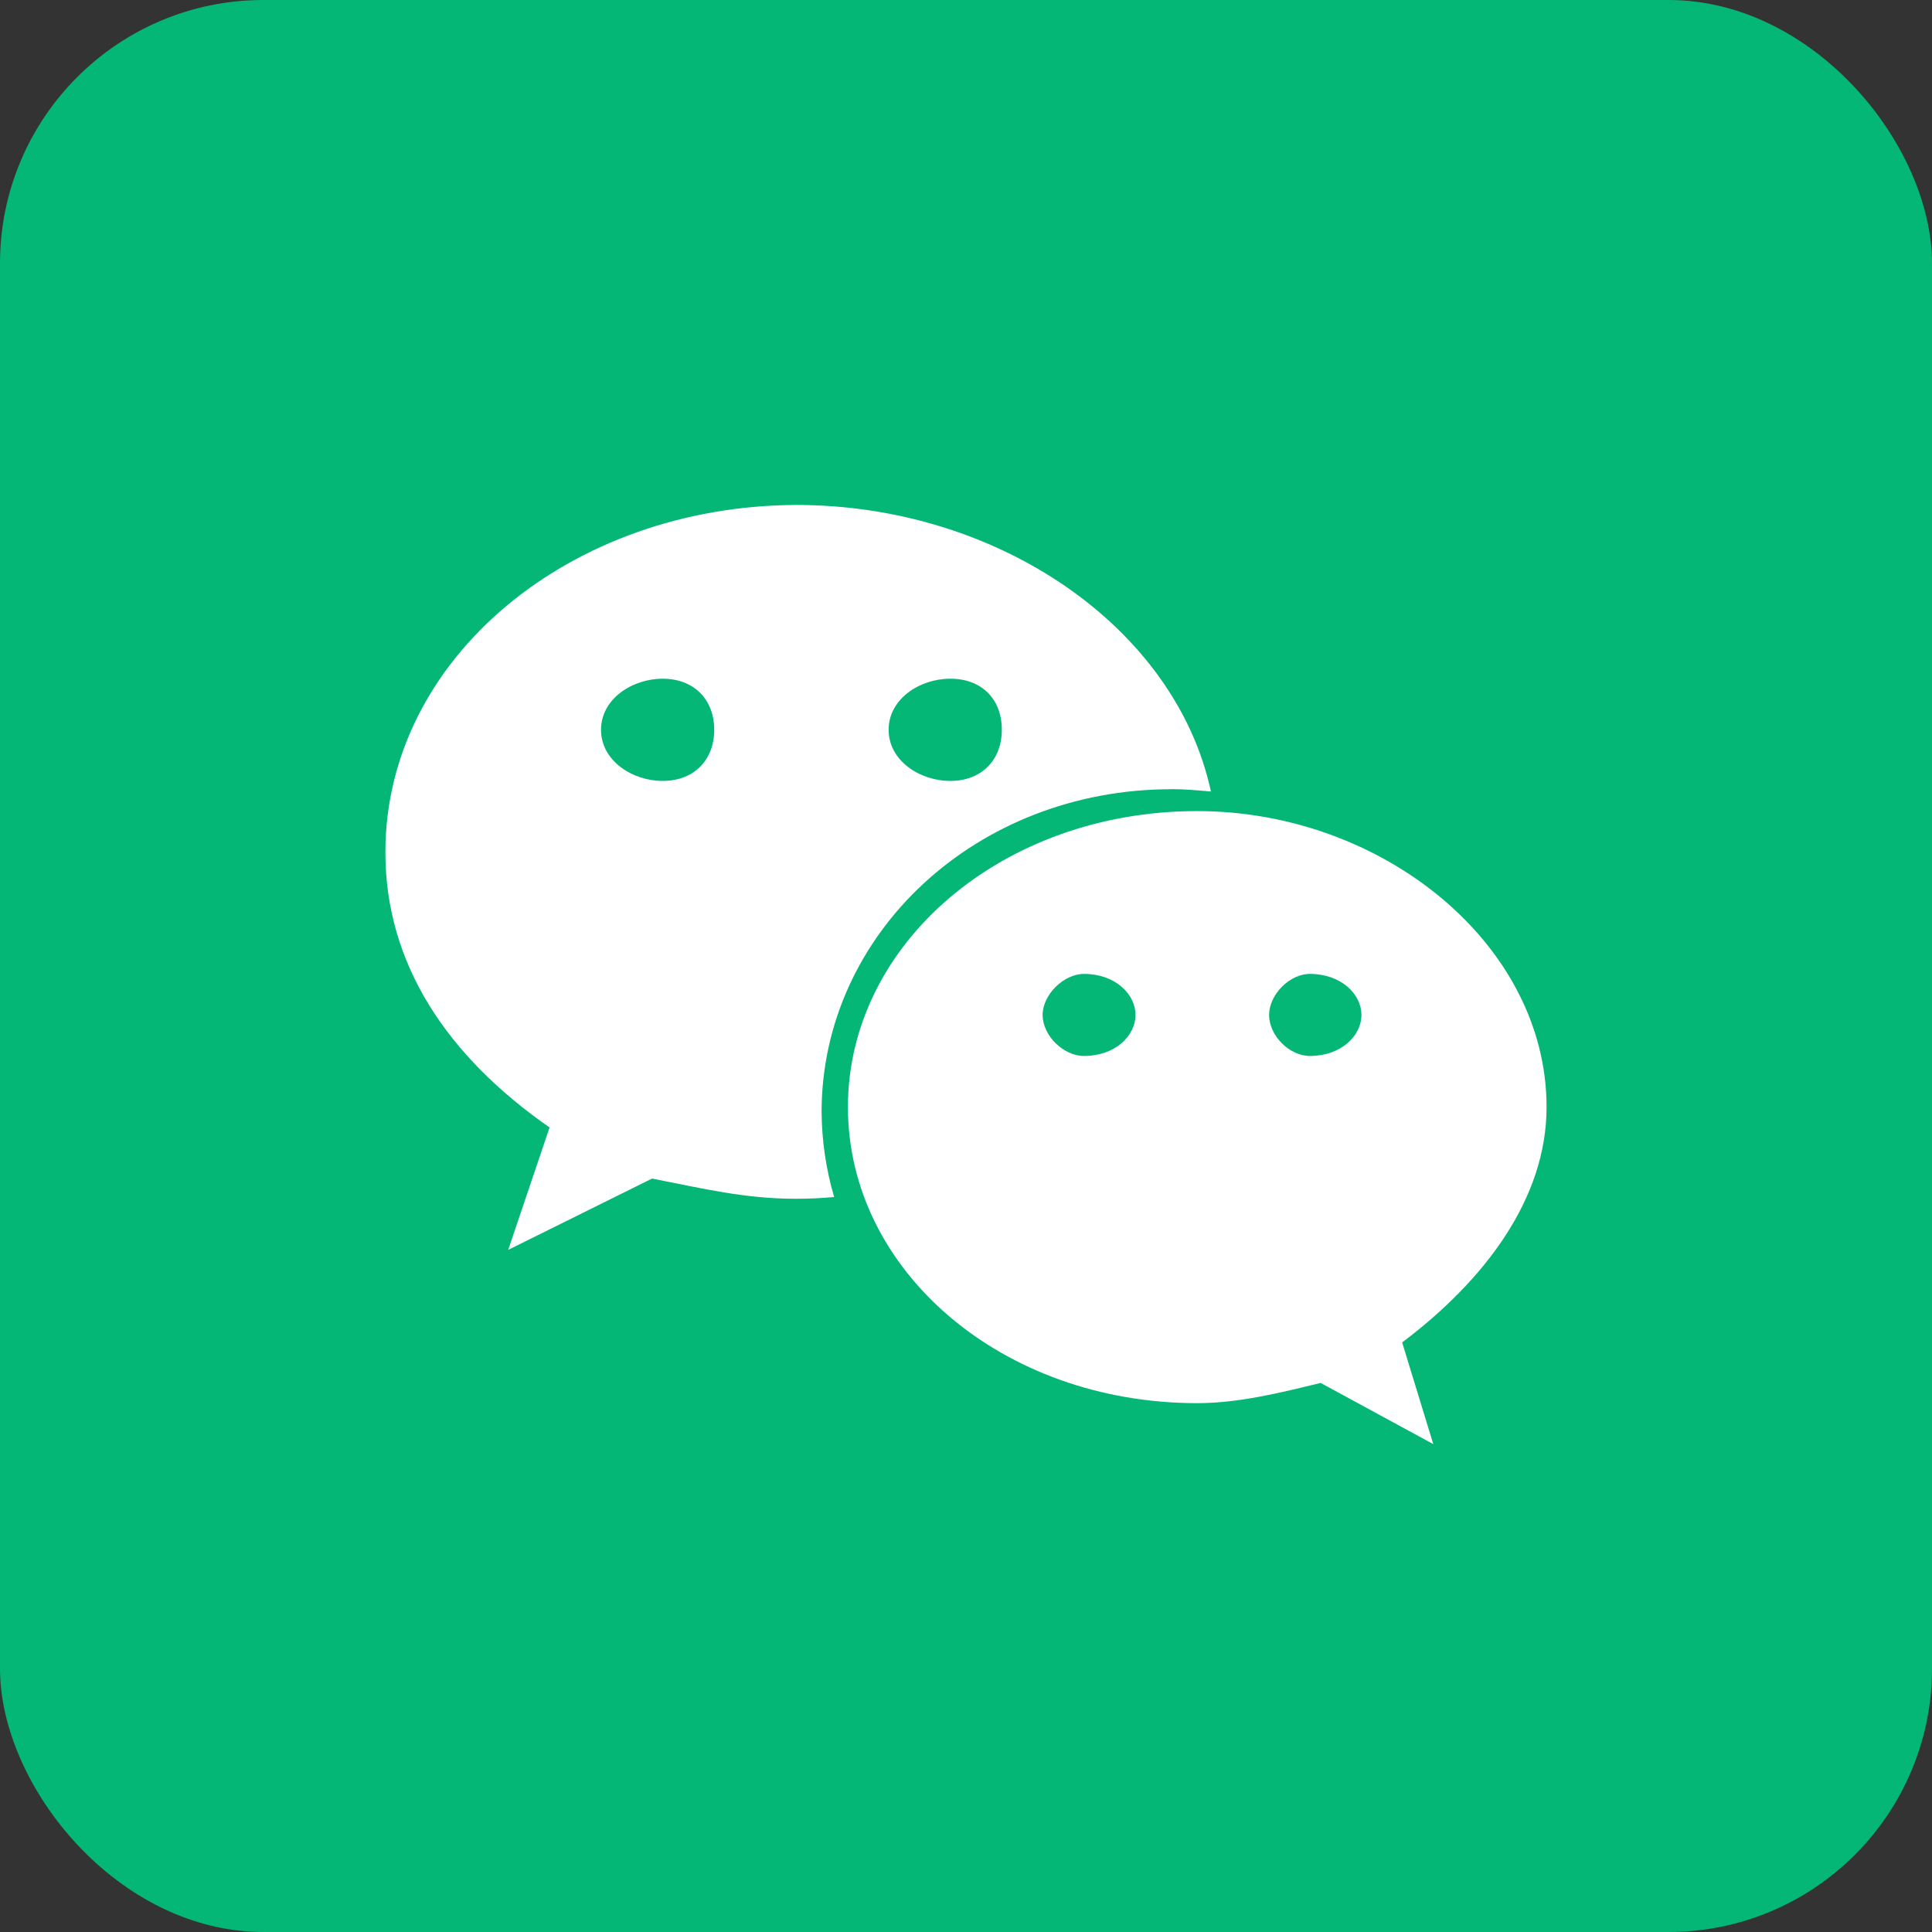<svg width="44" height="44" viewBox="0 0 44 44" fill="none" xmlns="http://www.w3.org/2000/svg">
  <rect x="0" y="0" width="44" height="44" fill="#333333" stroke="none"/>
  <rect width="44" height="44" rx="6" fill="#04B776" />
  <path
    d="M26.677 17.972C26.978 17.972 27.279 18 27.578 18.026C26.773 14.291 22.735 11.5 18.135 11.5C12.992 11.518 8.777 14.994 8.777 19.409C8.777 21.953 10.182 24.052 12.516 25.677L11.574 28.465L14.85 26.841C16.023 27.071 16.965 27.301 18.124 27.301C18.425 27.301 18.711 27.288 18.997 27.261C18.811 26.627 18.715 25.971 18.711 25.31C18.724 21.263 22.231 17.974 26.679 17.974L26.677 17.972H26.677ZM21.643 15.457C22.353 15.457 22.816 15.916 22.816 16.621C22.816 17.31 22.353 17.785 21.643 17.785C20.947 17.785 20.238 17.324 20.238 16.621C20.238 15.916 20.947 15.457 21.643 15.457ZM15.093 17.785C14.399 17.785 13.688 17.324 13.688 16.621C13.688 15.916 14.399 15.457 15.093 15.457C15.789 15.457 16.266 15.916 16.266 16.621C16.266 17.31 15.803 17.785 15.093 17.785ZM35.222 25.213C35.222 21.504 31.483 18.472 27.265 18.472C22.818 18.472 19.311 21.504 19.311 25.213C19.311 28.936 22.818 31.956 27.265 31.956C28.194 31.956 29.136 31.726 30.077 31.495L32.642 32.889L31.933 30.573C33.817 29.154 35.222 27.297 35.222 25.213ZM24.687 24.049C24.224 24.049 23.745 23.59 23.745 23.114C23.745 22.655 24.224 22.18 24.687 22.18C25.398 22.18 25.86 22.64 25.86 23.114C25.86 23.59 25.398 24.049 24.687 24.049V24.049ZM29.832 24.049C29.368 24.049 28.903 23.59 28.903 23.114C28.903 22.655 29.366 22.18 29.832 22.18C30.541 22.18 31.006 22.64 31.006 23.114C31.006 23.59 30.541 24.049 29.832 24.049V24.049Z"
    fill="white" />
</svg>
